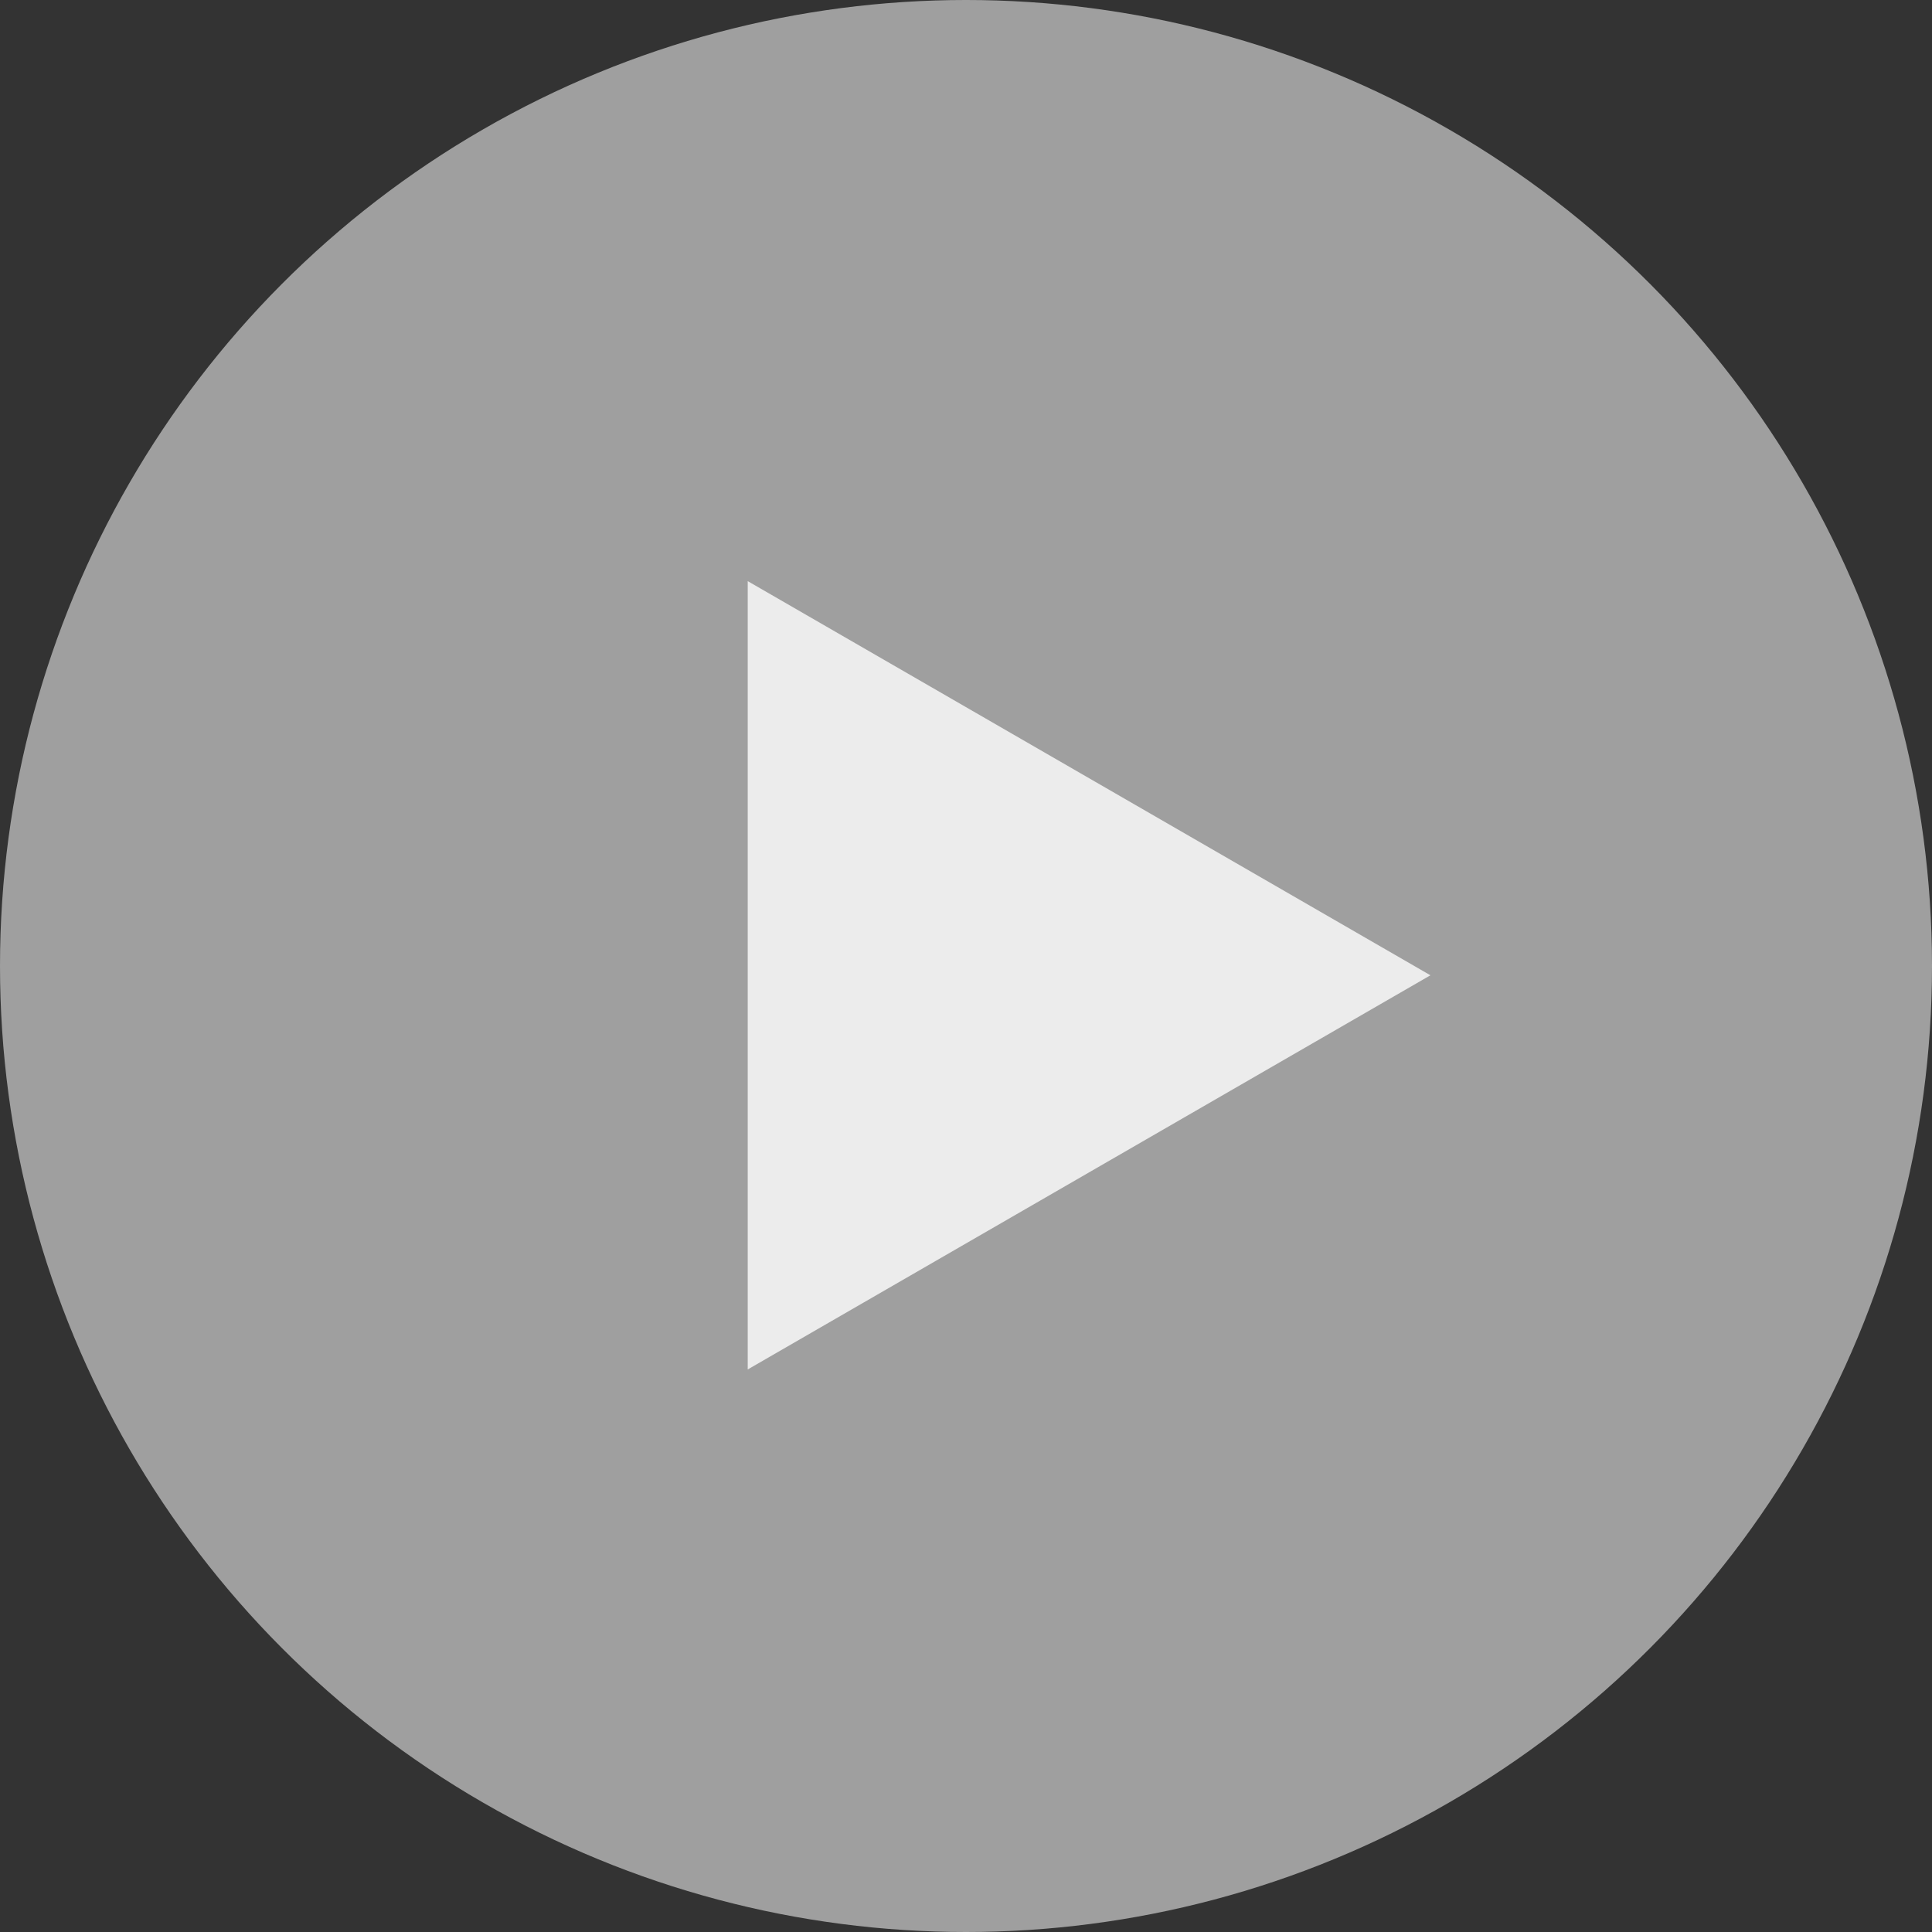 <svg width="104" height="104" viewBox="0 0 104 104" fill="none" xmlns="http://www.w3.org/2000/svg">
<rect x="0" y="0" width="104" height="104" fill="#333333" stroke="none"/>
<circle cx="52" cy="52" r="52" fill="#CDCDCD" fill-opacity="0.7"/>
<path d="M77 52.5L40.25 73.718L40.25 31.282L77 52.5Z" fill="white" fill-opacity="0.8"/>
</svg>
